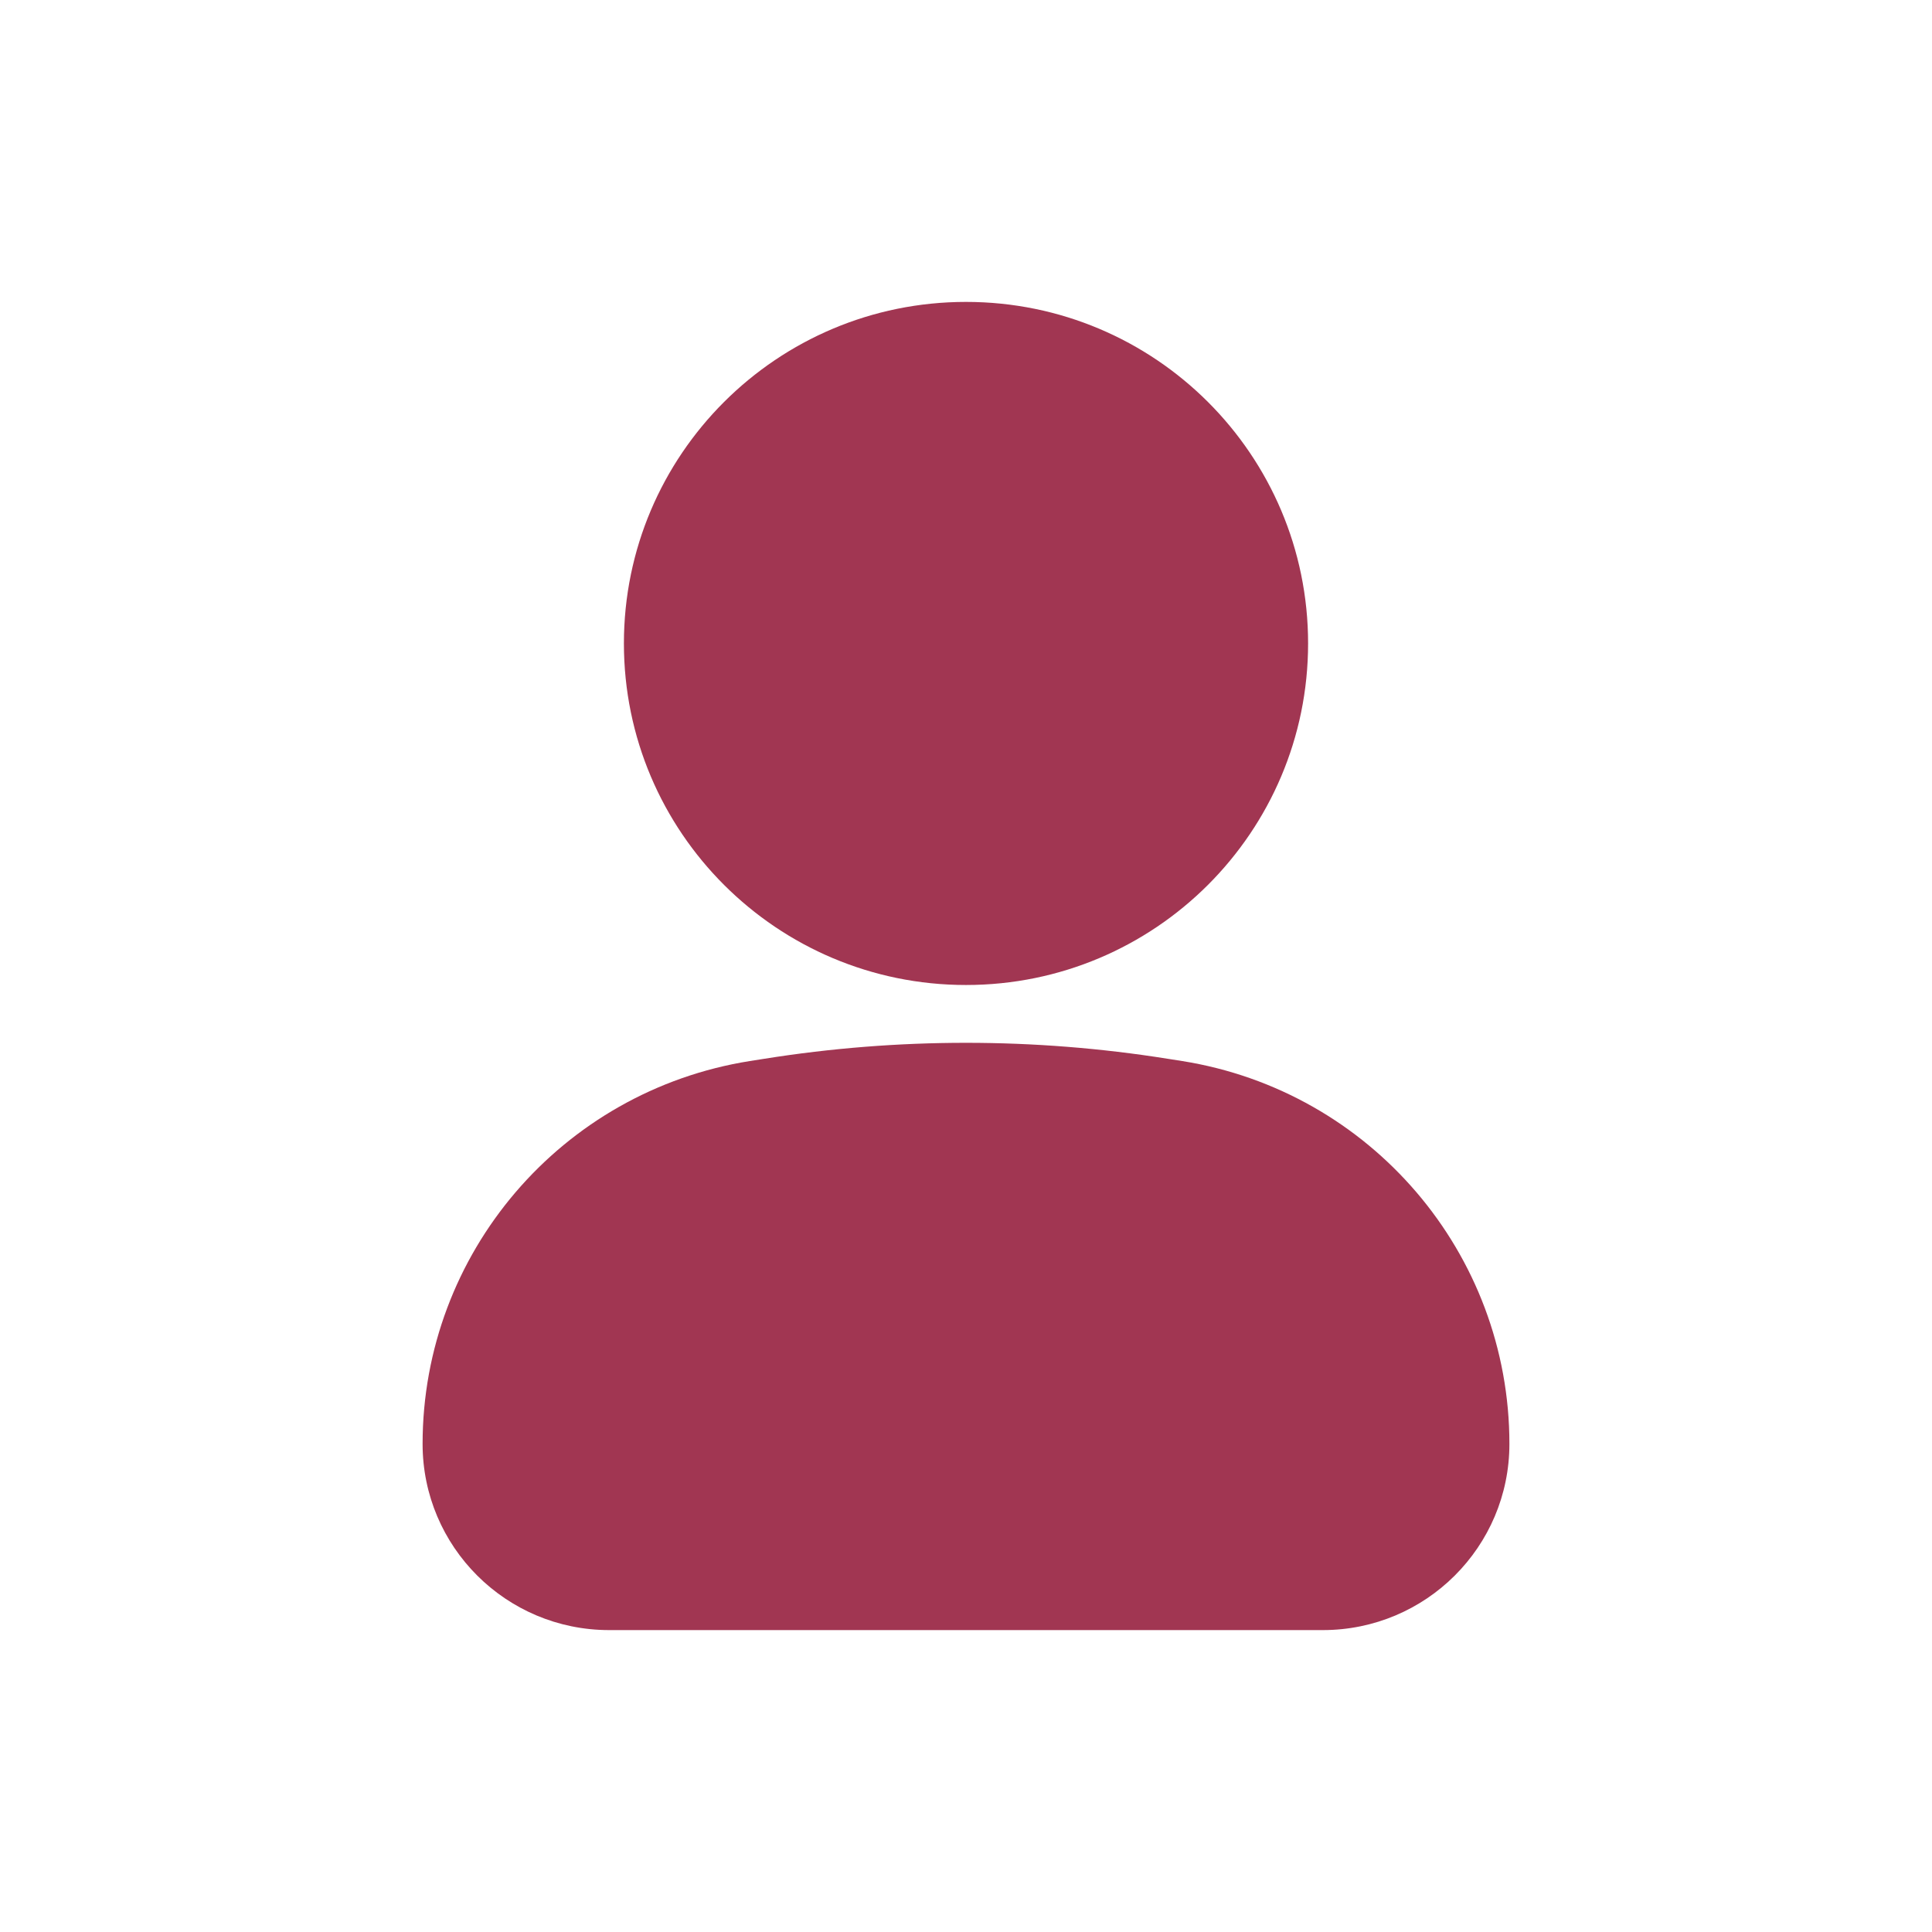 <svg width="30" height="30" viewBox="0 0 30 30" fill="none" xmlns="http://www.w3.org/2000/svg">
<path d="M15 4.688C12.066 4.688 9.688 7.062 9.688 9.991C9.688 12.92 12.066 15.295 15 15.295C17.934 15.295 20.312 12.92 20.312 9.991C20.312 7.062 17.934 4.688 15 4.688Z" fill="#A13652"/>
<path d="M18.135 16.441C16.058 16.11 13.942 16.11 11.865 16.441L11.642 16.476C8.716 16.943 6.562 19.463 6.562 22.421C6.562 24.018 7.859 25.312 9.459 25.312H20.541C22.141 25.312 23.438 24.018 23.438 22.421C23.438 19.463 21.284 16.943 18.358 16.476L18.135 16.441Z" fill="#A13652"/>
</svg>
